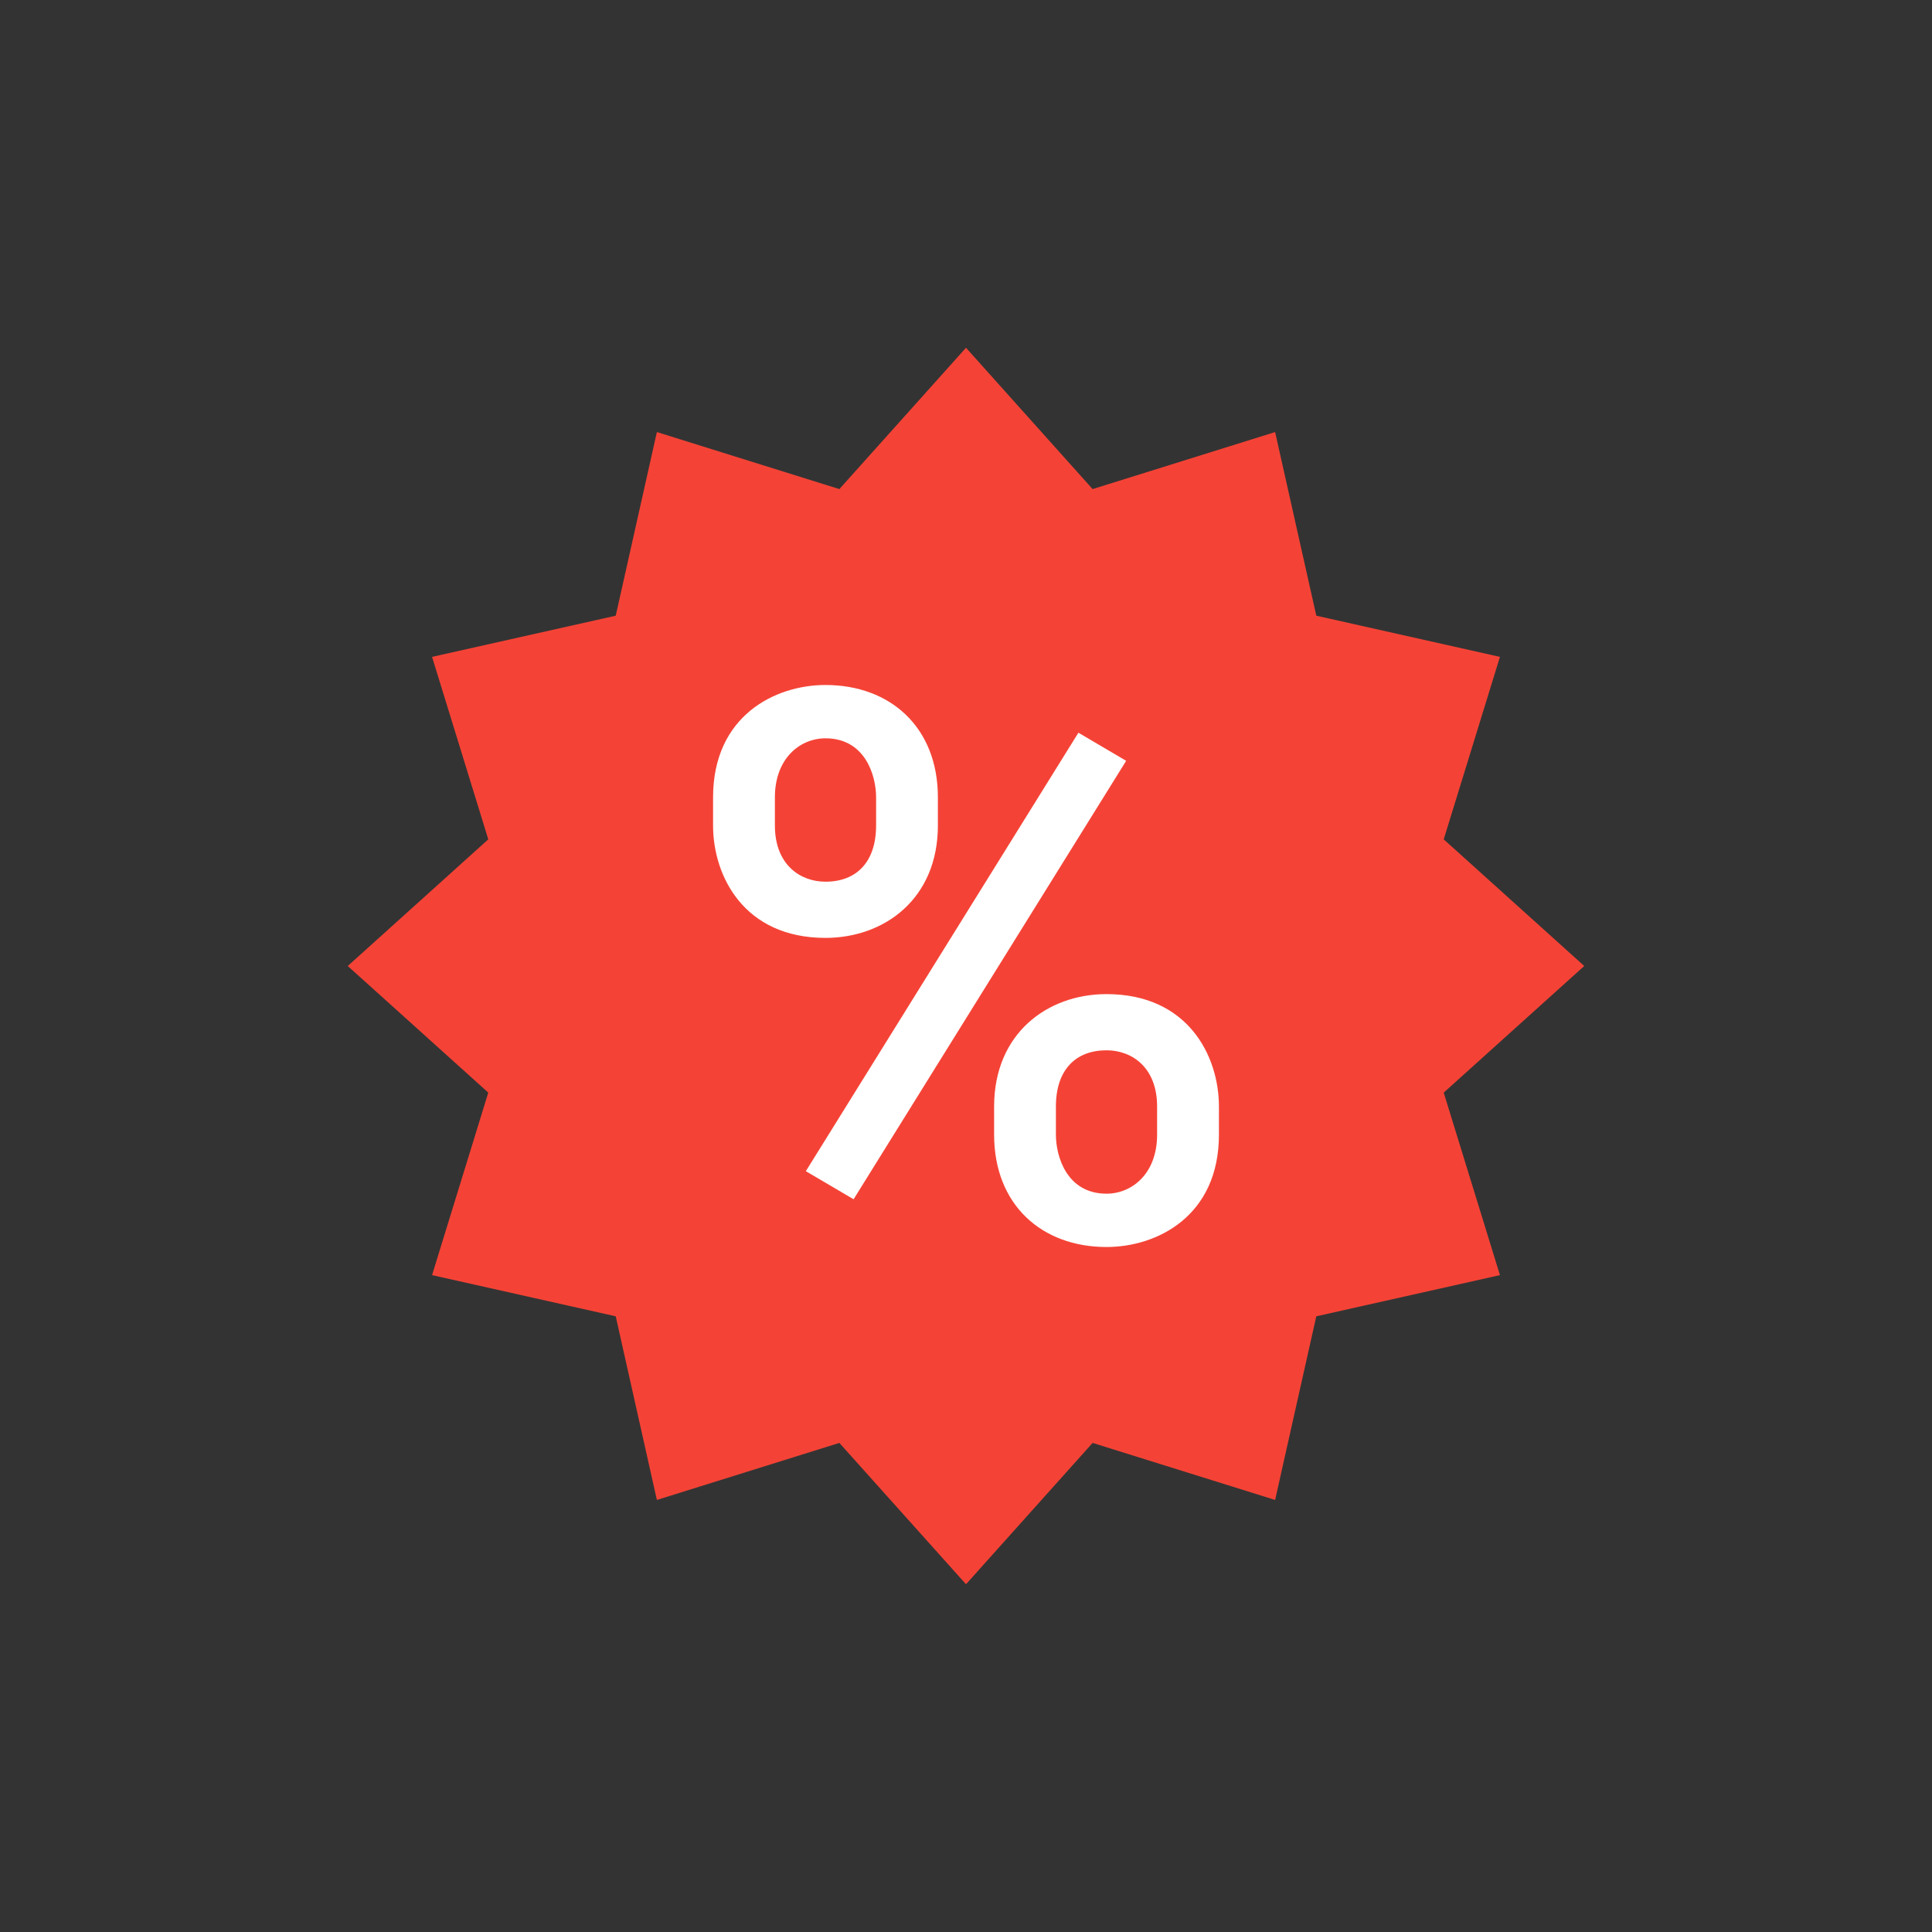 <svg width="60" height="60" viewBox="0 0 60 60" fill="none" xmlns="http://www.w3.org/2000/svg">
<rect x="0" y="0" width="60" height="60" fill="#333333" stroke="none"/>
<path d="M30 10.8L33.932 15.189L39.6 13.418L40.879 19.121L46.582 20.4L44.836 26.067L49.2 30L44.836 33.932L46.582 39.6L40.879 40.879L39.6 46.582L33.932 44.811L30 49.2L26.067 44.811L20.4 46.582L19.122 40.879L13.418 39.6L15.164 33.932L10.8 30L15.164 26.067L13.418 20.4L19.122 19.121L20.4 13.418L26.067 15.189L30 10.8Z" fill="#F44336"/>
<path d="M26.509 37.244L25.026 36.372L33.491 22.755L34.974 23.628L26.509 37.244Z" fill="white"/>
<path fill-rule="evenodd" clip-rule="evenodd" d="M22.145 24.764C22.145 22.235 24.065 21.273 25.636 21.273C27.645 21.273 29.127 22.582 29.127 24.764V25.636C29.127 27.907 27.471 29.127 25.636 29.127C23.107 29.127 22.145 27.208 22.145 25.636V24.764ZM25.636 27.382C26.598 27.382 27.208 26.772 27.208 25.636V24.764C27.208 24.065 26.857 22.929 25.636 22.929C24.852 22.929 24.065 23.544 24.065 24.764V25.636C24.065 26.856 24.853 27.382 25.636 27.382Z" fill="white"/>
<path fill-rule="evenodd" clip-rule="evenodd" d="M37.855 35.236C37.855 37.766 35.935 38.727 34.364 38.727C32.355 38.727 30.873 37.418 30.873 35.236V34.364C30.873 32.093 32.529 30.873 34.364 30.873C36.893 30.873 37.855 32.792 37.855 34.364V35.236ZM34.364 32.618C33.402 32.618 32.792 33.228 32.792 34.364V35.236C32.792 35.935 33.144 37.071 34.364 37.071C35.148 37.071 35.935 36.456 35.935 35.236V34.364C35.935 33.144 35.147 32.618 34.364 32.618Z" fill="white"/>
</svg>
